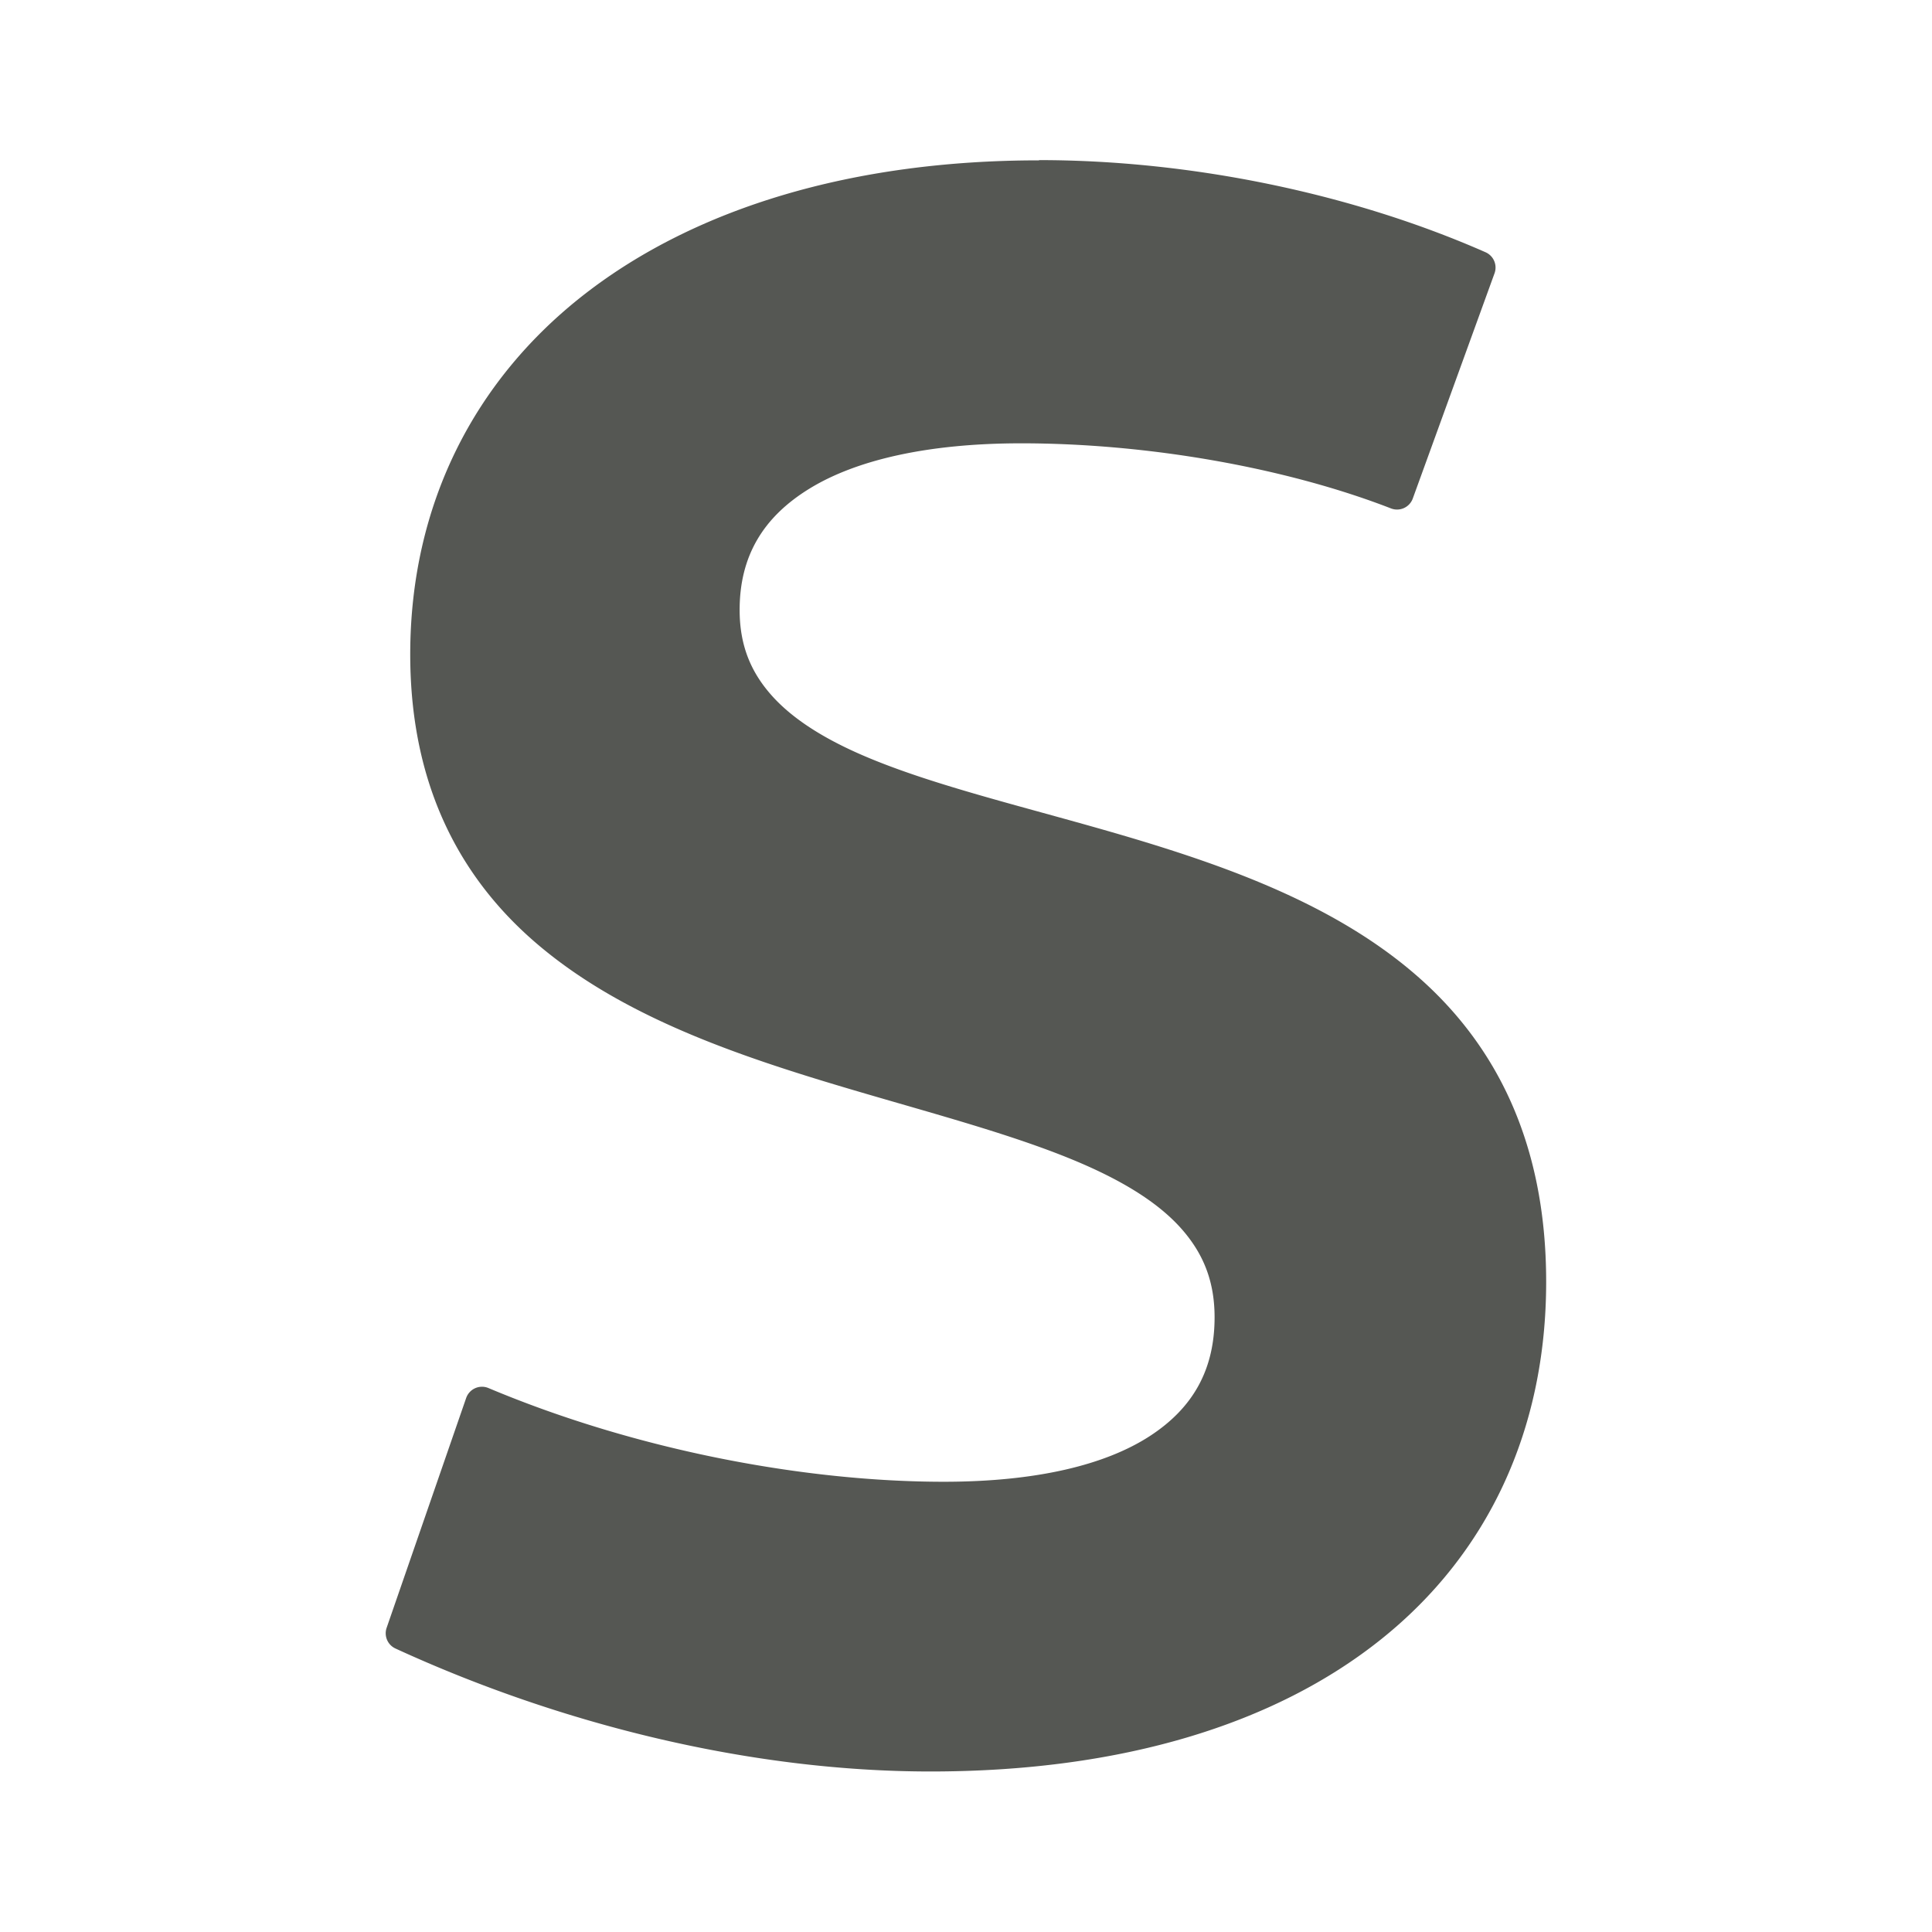 <svg viewBox="0 0 24 24" xmlns="http://www.w3.org/2000/svg"><path d="m12.906 1.992c-2.314 0-4.262.59-5.639 1.658-1.377 1.068-2.172 2.622-2.172 4.479 0 1.68.661 2.842 1.637 3.648.975.807 2.249 1.273 3.506 1.656 1.257.383 2.502.685 3.406 1.115.452.215.817.46 1.062.752.246.292.381.625.381 1.064 0 .64-.259 1.122-.807 1.477s-1.401.566-2.557.566c-1.699 0-3.791-.38-5.656-1.164a.208.208 0 0 0 -.277.123l-.988 2.855a.208.208 0 0 0 .111.258c2.057.945 4.414 1.527 6.646 1.527 2.368 0 4.276-.584 5.6-1.645 1.324-1.06 2.047-2.599 2.047-4.438 0-1.773-.658-2.989-1.637-3.828-.978-.839-2.26-1.312-3.521-1.688-1.262-.375-2.511-.653-3.418-1.062-.454-.205-.817-.442-1.062-.725s-.381-.608-.381-1.043c0-.663.287-1.151.869-1.508.582-.357 1.473-.562 2.629-.562 1.566 0 3.28.299 4.594.809a.208.208 0 0 0 .27-.123l1.016-2.799a.208.208 0 0 0 -.111-.26c-1.65-.727-3.65-1.145-5.547-1.145z" fill="#555753" transform="translate(.001)"/></svg>
